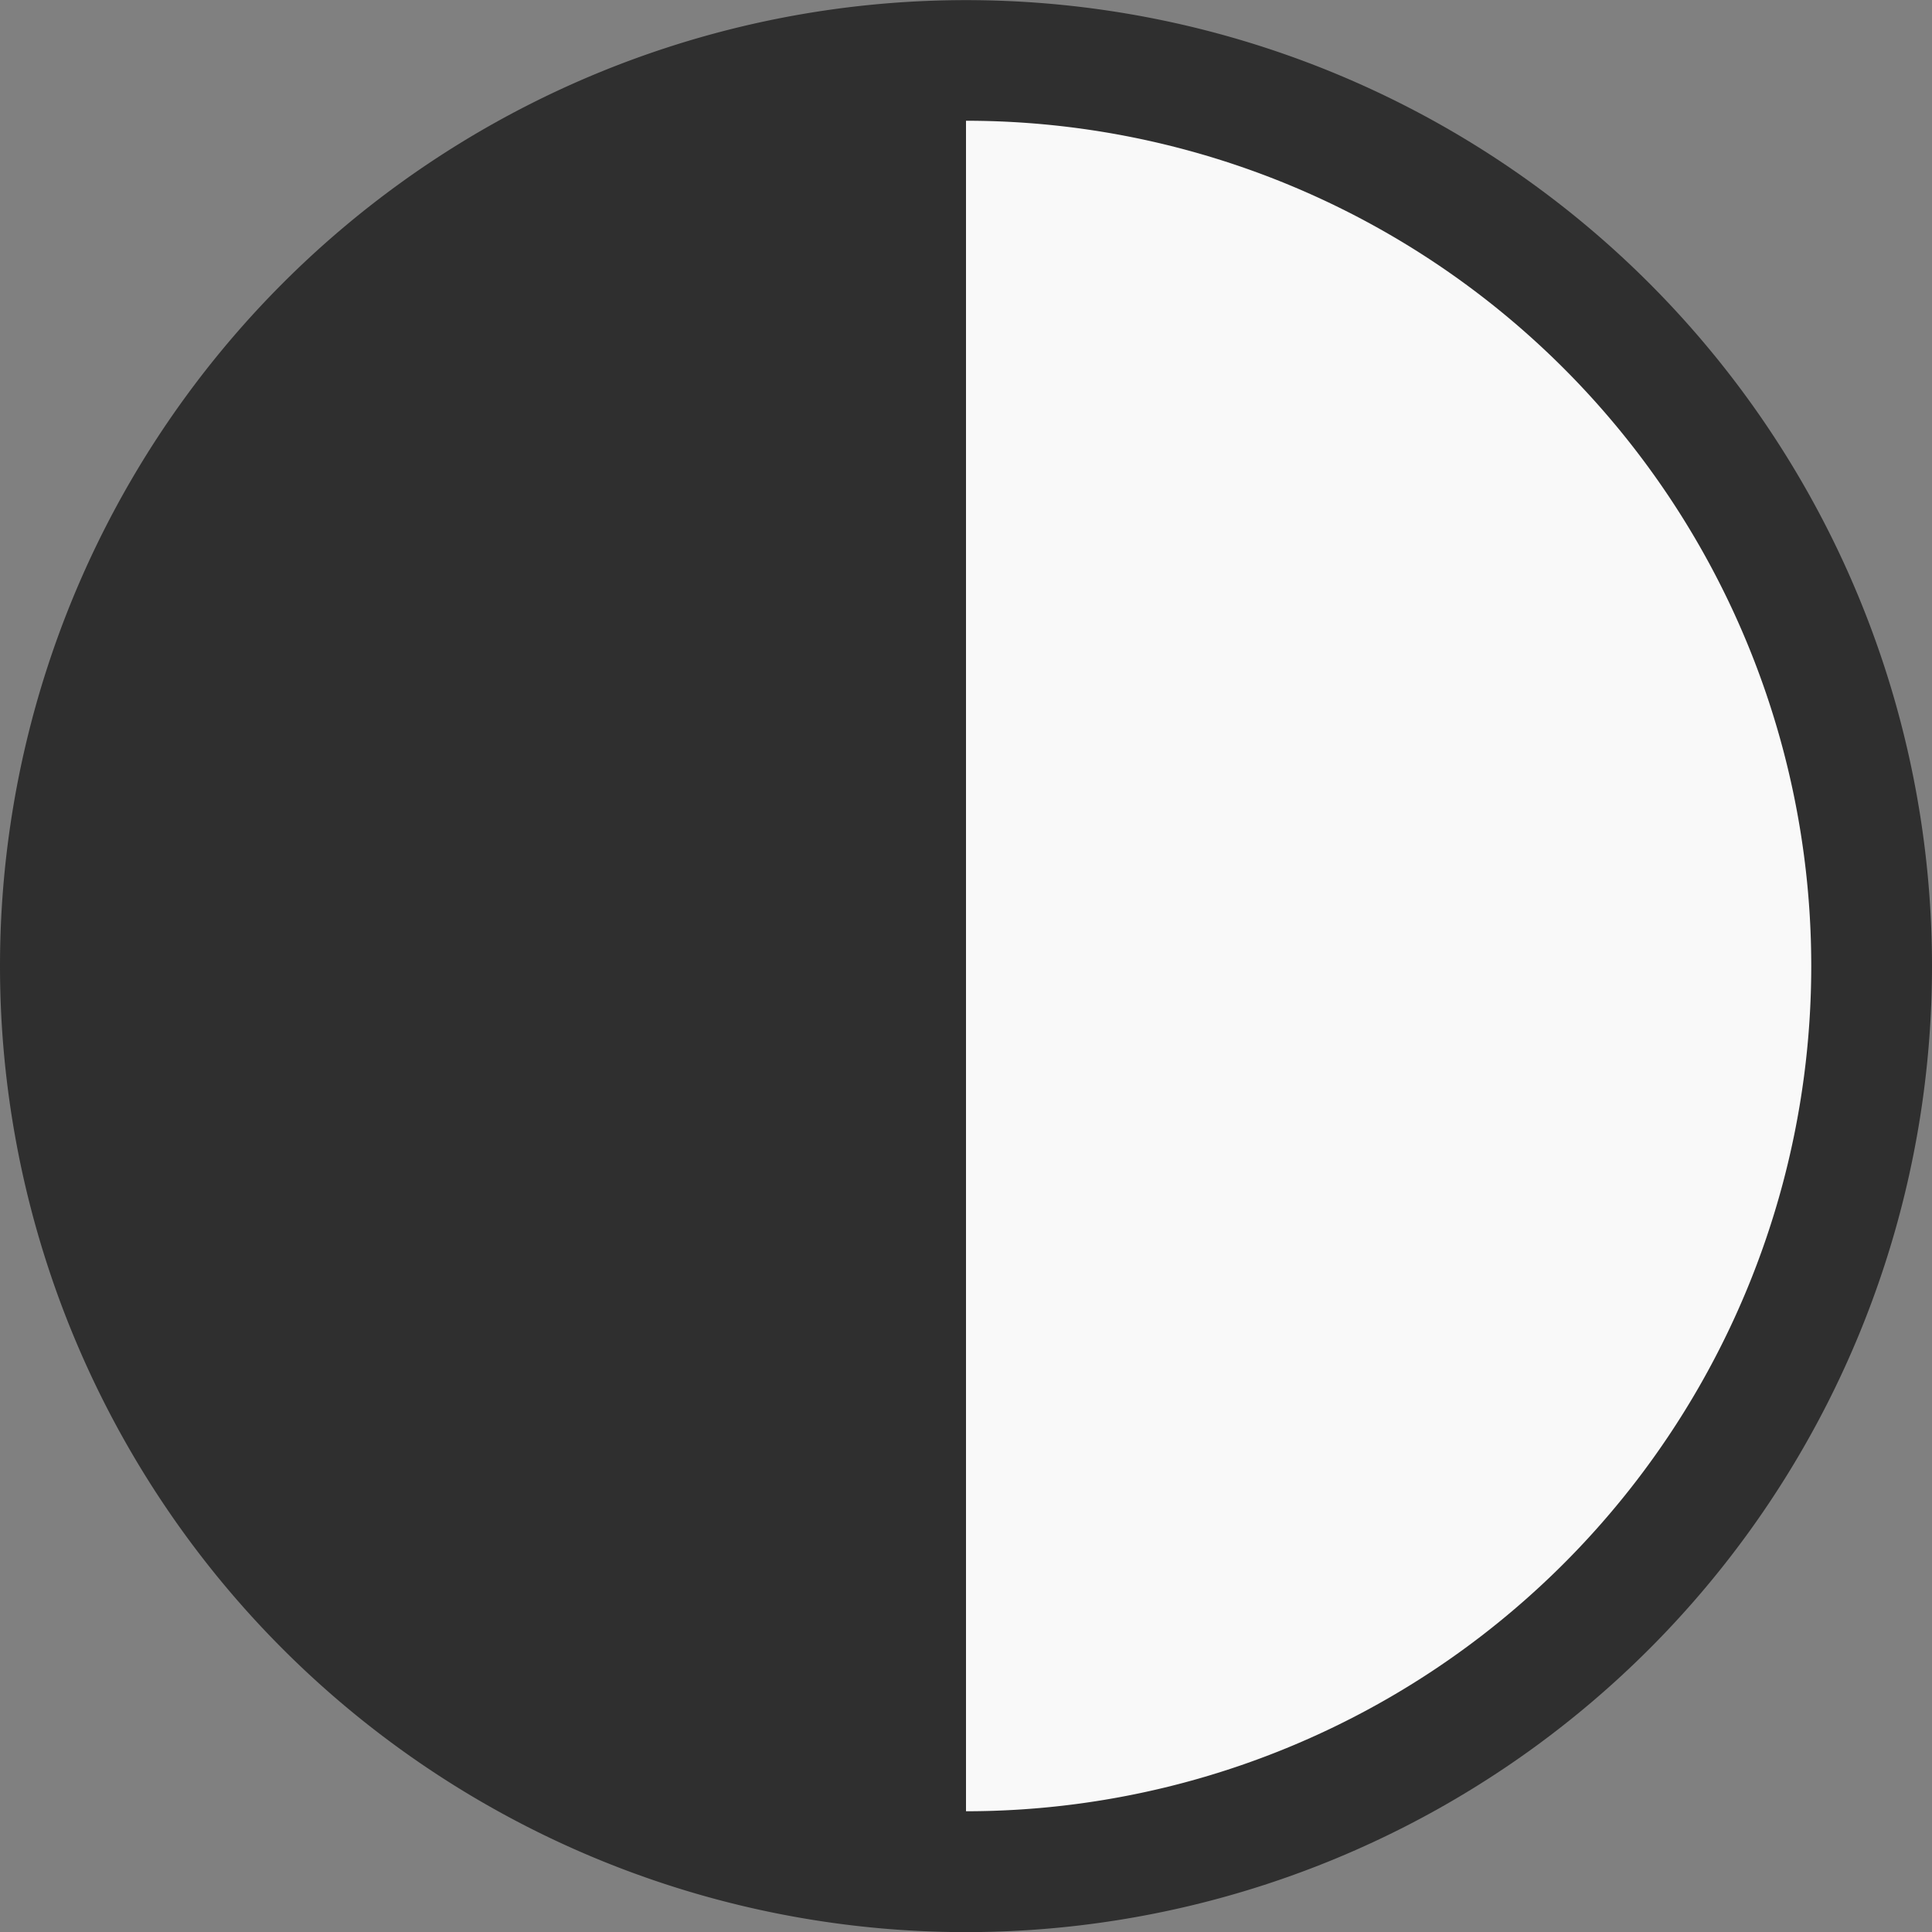 <?xml version="1.0" encoding="UTF-8" standalone="no"?>
<svg
   xmlns:dc="http://purl.org/dc/elements/1.1/"
   xmlns:cc="http://creativecommons.org/ns#"
   xmlns:rdf="http://www.w3.org/1999/02/22-rdf-syntax-ns#"
   xmlns:svg="http://www.w3.org/2000/svg"
   xmlns="http://www.w3.org/2000/svg"
   xmlns:sodipodi="http://sodipodi.sourceforge.net/DTD/sodipodi-0.dtd"
   xmlns:inkscape="http://www.inkscape.org/namespaces/inkscape"
   width="16"
   viewBox="0 0 16 16"
   height="16"
   id="svg2"
   version="1.1"
   inkscape:version="0.48.5 r10040"
   sodipodi:docname="object-inverse.svg">
  <rect x="0" y="0" width="16" height="16" fill="#808080" stroke="none"/>
  <defs
     id="defs8" />
  <sodipodi:namedview
     pagecolor="#ffffff"
     bordercolor="#666666"
     borderopacity="1"
     objecttolerance="10"
     gridtolerance="10"
     guidetolerance="10"
     inkscape:pageopacity="0"
     inkscape:pageshadow="2"
     inkscape:window-width="1280"
     inkscape:window-height="998"
     id="namedview6"
     showgrid="true"
     inkscape:zoom="3.6875"
     inkscape:cx="-29.910476"
     inkscape:cy="-37.567325"
     inkscape:window-x="0"
     inkscape:window-y="0"
     inkscape:window-maximized="1"
     inkscape:current-layer="svg2">
    <inkscape:grid
       type="xygrid"
       id="grid3757" />
  </sodipodi:namedview>
  <path
     style="fill:#2f2f2f;fill-rule:evenodd;fill-opacity:1"
     d="m 16,8.001 a 8,8 0 0 1 -16,0 8,8 0 1 1 16,0 z"
     id="path4" />
  <path
     style="fill:#f9f9f9;fill-opacity:1;fill-rule:evenodd"
     d="M 8 1 L 8 15 A 7 7 0 0 0 15 8 A 7 7 0 0 0 8 1 z "
     id="path3755" />
</svg>
